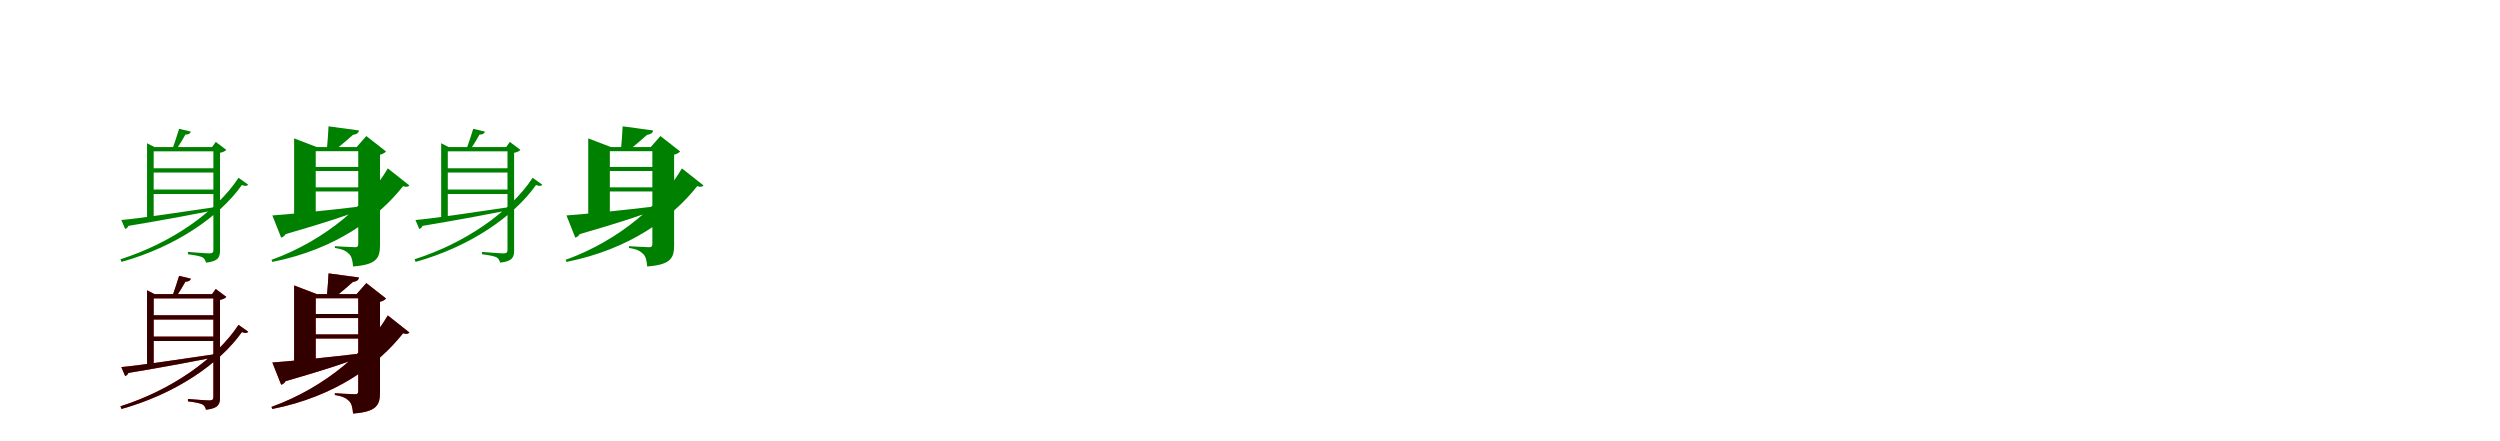 <?xml version="1.0" encoding="UTF-8"?>
<svg width="1700" height="300" xmlns="http://www.w3.org/2000/svg">
<rect width="100%" height="100%" fill="white"/>
<g fill="green" transform="translate(100 100) scale(0.1 -0.1)"><path d="M0.0 0.0V-503.0H8.0C28.0 -503.0 45.0 -492.0 45.0 -486.0V-29.0H482.0V0.0H50.0L0.0 26.0ZM451.0 0.0V-698.0C451.0 -716.0 446.0 -723.0 423.0 -723.0C399.0 -723.0 278.0 -713.0 278.0 -713.0V-729.0C328.0 -735.0 360.0 -742.0 377.0 -750.0C391.0 -758.0 397.0 -772.0 401.0 -786.0C487.0 -777.0 496.0 -746.0 496.0 -704.0V-39.0C515.0 -36.0 533.0 -27.0 539.0 -19.0L467.0 35.0L442.0 0.0ZM-175.0 -496.0 -149.0 -557.0C-141.0 -555.0 -131.0 -547.0 -127.0 -536.0C132.0 -493.0 329.0 -455.0 483.0 -425.0L480.0 -406.0C199.0 -447.0 -64.0 -487.0 -175.0 -496.0ZM622.0 -209.0C471.0 -439.0 167.0 -652.0 -181.0 -763.0L-174.0 -781.0C192.0 -679.0 492.0 -474.0 645.0 -258.0C668.0 -267.0 679.0 -266.0 688.0 -256.0ZM11.0 -144.0V-173.0H479.0V-144.0ZM13.0 -289.0V-319.0H481.0V-289.0ZM218.0 124.0C206.0 84.0 185.0 22.0 173.0 -12.0H202.0C220.0 16.0 245.0 55.0 261.0 85.0C281.0 84.0 294.0 92.0 298.0 105.0Z"/></g>
<g fill="green" transform="translate(200 100) scale(0.1 -0.1)"><path d="M0.0 0.0V-490.0H22.0C83.0 -490.0 147.0 -457.0 147.0 -443.0V-28.0H496.0V0.0H154.0L0.0 59.0ZM436.0 0.0V-659.0C436.0 -673.0 432.0 -681.0 415.0 -681.0C391.0 -681.0 277.0 -674.0 277.0 -674.0V-686.0C336.0 -695.0 356.0 -710.0 373.0 -726.0C392.0 -744.0 397.0 -772.0 401.0 -812.0C560.0 -800.0 584.0 -756.0 584.0 -668.0V-52.0C605.0 -47.0 618.0 -38.0 625.0 -30.0L491.0 75.0L425.0 0.0ZM-148.0 -465.0 -88.0 -616.0C-76.0 -613.0 -65.0 -604.0 -58.0 -592.0C206.0 -516.0 380.0 -459.0 496.0 -412.0L494.0 -399.0C225.0 -431.0 -40.0 -458.0 -148.0 -465.0ZM637.0 -145.0C504.0 -375.0 220.0 -632.0 -154.0 -767.0L-148.0 -781.0C280.0 -696.0 570.0 -482.0 741.0 -266.0C764.0 -274.0 776.0 -270.0 784.0 -261.0ZM99.0 -135.0V-163.0H526.0V-135.0ZM99.0 -274.0V-302.0H526.0V-274.0ZM234.0 141.0C232.0 95.0 227.0 28.0 223.0 -10.0H291.0C321.0 14.0 371.0 57.0 400.0 83.0C423.0 86.0 438.0 94.0 441.0 113.0Z"/></g>
<g fill="green" transform="translate(300 100) scale(0.1 -0.1)"><path d="M0.0 0.0V-503.0H8.0C28.0 -503.0 45.0 -492.0 45.0 -486.0V-29.0H482.0V0.0H50.0L0.0 26.0ZM451.0 0.0V-698.0C451.0 -716.0 446.0 -723.0 423.0 -723.0C399.0 -723.0 278.0 -713.0 278.0 -713.0V-729.0C328.0 -735.0 360.0 -742.0 377.0 -750.0C391.0 -758.0 397.0 -772.0 401.0 -786.0C487.0 -777.0 496.0 -746.0 496.0 -704.0V-39.0C515.0 -36.0 533.0 -27.0 539.0 -19.0L467.0 35.0L442.0 0.0ZM-175.0 -496.0 -149.0 -557.0C-141.0 -555.0 -131.0 -547.0 -127.0 -536.0C132.0 -493.0 329.0 -455.0 483.0 -425.0L480.0 -406.0C199.0 -447.0 -64.0 -487.0 -175.0 -496.0ZM622.0 -209.0C471.0 -439.0 167.0 -652.0 -181.0 -763.0L-174.0 -781.0C192.0 -679.0 492.0 -474.0 645.0 -258.0C668.0 -267.0 679.0 -266.0 688.0 -256.0ZM11.0 -144.0V-173.0H479.0V-144.0ZM13.0 -289.0V-319.0H481.0V-289.0ZM218.0 124.0C206.0 84.0 185.0 22.0 173.0 -12.0H202.0C220.0 16.0 245.0 55.0 261.0 85.0C281.0 84.0 294.0 92.0 298.0 105.0Z"/></g>
<g fill="green" transform="translate(400 100) scale(0.1 -0.1)"><path d="M0.0 0.0V-490.0H22.0C83.0 -490.0 147.0 -457.0 147.0 -443.0V-28.0H496.0V0.0H154.0L0.0 59.0ZM436.0 0.0V-659.0C436.0 -673.0 432.0 -681.0 415.0 -681.0C391.0 -681.0 277.0 -674.0 277.0 -674.0V-686.0C336.0 -695.0 356.0 -710.0 373.0 -726.0C392.0 -744.0 397.0 -772.0 401.0 -812.0C560.0 -800.0 584.0 -756.0 584.0 -668.0V-52.0C605.0 -47.0 618.0 -38.0 625.0 -30.0L491.0 75.0L425.0 0.0ZM-148.0 -465.0 -88.0 -616.0C-76.0 -613.0 -65.0 -604.0 -58.0 -592.0C206.0 -516.0 380.0 -459.0 496.0 -412.0L494.0 -399.0C225.0 -431.0 -40.0 -458.0 -148.0 -465.0ZM637.0 -145.0C504.0 -375.0 220.0 -632.0 -154.0 -767.0L-148.0 -781.0C280.0 -696.0 570.0 -482.0 741.0 -266.0C764.0 -274.0 776.0 -270.0 784.0 -261.0ZM99.0 -135.0V-163.0H526.0V-135.0ZM99.0 -274.0V-302.0H526.0V-274.0ZM234.0 141.0C232.0 95.0 227.0 28.0 223.0 -10.0H291.0C321.0 14.0 371.0 57.0 400.0 83.0C423.0 86.0 438.0 94.0 441.0 113.0Z"/></g>
<g fill="red" transform="translate(100 200) scale(0.1 -0.1)"><path d="M0.0 0.0V-503.0H8.0C28.0 -503.0 45.0 -492.0 45.0 -486.0V-29.0H482.0V0.0H50.0L0.0 26.0ZM451.0 0.0V-698.0C451.0 -716.0 446.0 -723.0 423.0 -723.0C399.0 -723.0 278.0 -713.0 278.0 -713.0V-729.0C328.0 -735.0 360.0 -742.0 377.0 -750.0C391.0 -758.0 397.0 -772.0 401.0 -786.0C487.0 -777.0 496.0 -746.0 496.0 -704.0V-39.0C515.0 -36.0 533.0 -27.0 539.0 -19.0L467.0 35.0L442.0 0.0ZM-175.0 -496.0 -149.0 -557.0C-141.0 -555.0 -131.0 -547.0 -127.0 -536.0C132.0 -493.0 329.0 -455.0 483.0 -425.0L480.0 -406.0C199.0 -447.0 -64.0 -487.0 -175.0 -496.0ZM622.0 -209.0C471.0 -439.0 167.0 -652.0 -181.0 -763.0L-174.0 -781.0C192.0 -679.0 492.0 -474.0 645.0 -258.0C668.0 -267.0 679.0 -266.0 688.0 -256.0ZM11.0 -144.0V-173.0H479.0V-144.0ZM13.0 -289.0V-319.0H481.0V-289.0ZM218.0 124.0C206.0 84.0 185.0 22.0 173.0 -12.0H202.0C220.0 16.0 245.0 55.0 261.0 85.0C281.0 84.0 294.0 92.0 298.0 105.0Z"/></g>
<g fill="black" opacity=".8" transform="translate(100 200) scale(0.1 -0.1)"><path d="M0.0 0.0V-503.0H8.0C28.0 -503.0 45.0 -492.0 45.0 -486.0V-29.0H482.0V0.0H50.0L0.0 26.0ZM451.0 0.0V-698.0C451.0 -716.0 446.0 -723.0 423.0 -723.0C399.0 -723.0 278.0 -713.0 278.0 -713.0V-729.0C328.0 -735.0 360.0 -742.0 377.0 -750.0C391.0 -758.0 397.0 -772.0 401.0 -786.0C487.0 -777.0 496.0 -746.0 496.0 -704.0V-39.0C515.0 -36.0 533.0 -27.0 539.0 -19.0L467.0 35.0L442.0 0.0ZM-175.0 -496.0 -149.0 -557.0C-141.0 -555.0 -131.0 -547.0 -127.0 -536.0C132.0 -493.0 329.0 -455.0 483.0 -425.0L480.0 -406.0C199.0 -447.0 -64.0 -487.0 -175.0 -496.0ZM622.0 -209.0C471.0 -439.0 167.0 -652.0 -181.0 -763.0L-174.0 -781.0C192.0 -679.0 492.0 -474.0 645.0 -258.0C668.0 -267.0 679.0 -266.0 688.0 -256.0ZM11.0 -144.0V-173.0H479.0V-144.0ZM13.0 -289.0V-319.0H481.0V-289.0ZM218.0 124.0C206.0 84.0 185.0 22.0 173.0 -12.0H202.0C220.0 16.0 245.0 55.0 261.0 85.0C281.0 84.0 294.0 92.0 298.0 105.0Z"/></g>
<g fill="red" transform="translate(200 200) scale(0.1 -0.1)"><path d="M0.0 0.0V-490.0H22.0C83.0 -490.0 147.0 -457.0 147.0 -443.0V-28.0H496.0V0.0H154.0L0.0 59.0ZM436.0 0.0V-659.0C436.0 -673.0 432.0 -681.0 415.0 -681.0C391.0 -681.0 277.0 -674.0 277.0 -674.0V-686.0C336.0 -695.0 356.0 -710.0 373.0 -726.0C392.0 -744.0 397.0 -772.0 401.0 -812.0C560.0 -800.0 584.0 -756.0 584.0 -668.0V-52.0C605.0 -47.0 618.0 -38.0 625.0 -30.0L491.0 75.0L425.0 0.0ZM-148.0 -465.0 -88.0 -616.0C-76.0 -613.0 -65.0 -604.0 -58.0 -592.0C206.0 -516.0 380.0 -459.0 496.0 -412.0L494.0 -399.0C225.0 -431.0 -40.0 -458.0 -148.0 -465.0ZM637.0 -145.0C504.0 -375.0 220.0 -632.0 -154.0 -767.0L-148.0 -781.0C280.0 -696.0 570.0 -482.0 741.0 -266.0C764.0 -274.0 776.0 -270.0 784.0 -261.0ZM99.0 -135.0V-163.0H526.0V-135.0ZM99.0 -274.0V-302.0H526.0V-274.0ZM234.0 141.0C232.0 95.0 227.0 28.0 223.0 -10.0H291.0C321.0 14.0 371.0 57.0 400.0 83.0C423.0 86.0 438.0 94.0 441.0 113.0Z"/></g>
<g fill="black" opacity=".8" transform="translate(200 200) scale(0.1 -0.1)"><path d="M0.0 0.0V-490.0H22.0C83.0 -490.0 147.0 -457.0 147.0 -443.0V-28.0H496.0V0.0H154.0L0.0 59.0ZM436.0 0.0V-659.0C436.0 -673.0 432.0 -681.0 415.0 -681.0C391.0 -681.0 277.0 -674.0 277.0 -674.0V-686.0C336.0 -695.0 356.0 -710.0 373.0 -726.0C392.0 -744.0 397.0 -772.0 401.0 -812.0C560.0 -800.0 584.0 -756.0 584.0 -668.0V-52.0C605.0 -47.0 618.0 -38.0 625.0 -30.0L491.0 75.0L425.0 0.0ZM-148.0 -465.0 -88.0 -616.0C-76.0 -613.0 -65.0 -604.0 -58.0 -592.0C206.0 -516.0 380.0 -459.0 496.0 -412.0L494.0 -399.0C225.0 -431.0 -40.0 -458.0 -148.0 -465.0ZM637.0 -145.0C504.0 -375.0 220.0 -632.0 -154.0 -767.0L-148.0 -781.0C280.0 -696.0 570.0 -482.0 741.0 -266.0C764.0 -274.0 776.0 -270.0 784.0 -261.0ZM99.0 -135.0V-163.0H526.0V-135.0ZM99.0 -274.0V-302.0H526.0V-274.0ZM234.0 141.0C232.0 95.0 227.0 28.0 223.0 -10.0H291.0C321.0 14.0 371.0 57.0 400.0 83.0C423.0 86.0 438.0 94.0 441.0 113.0Z"/></g>
</svg>
